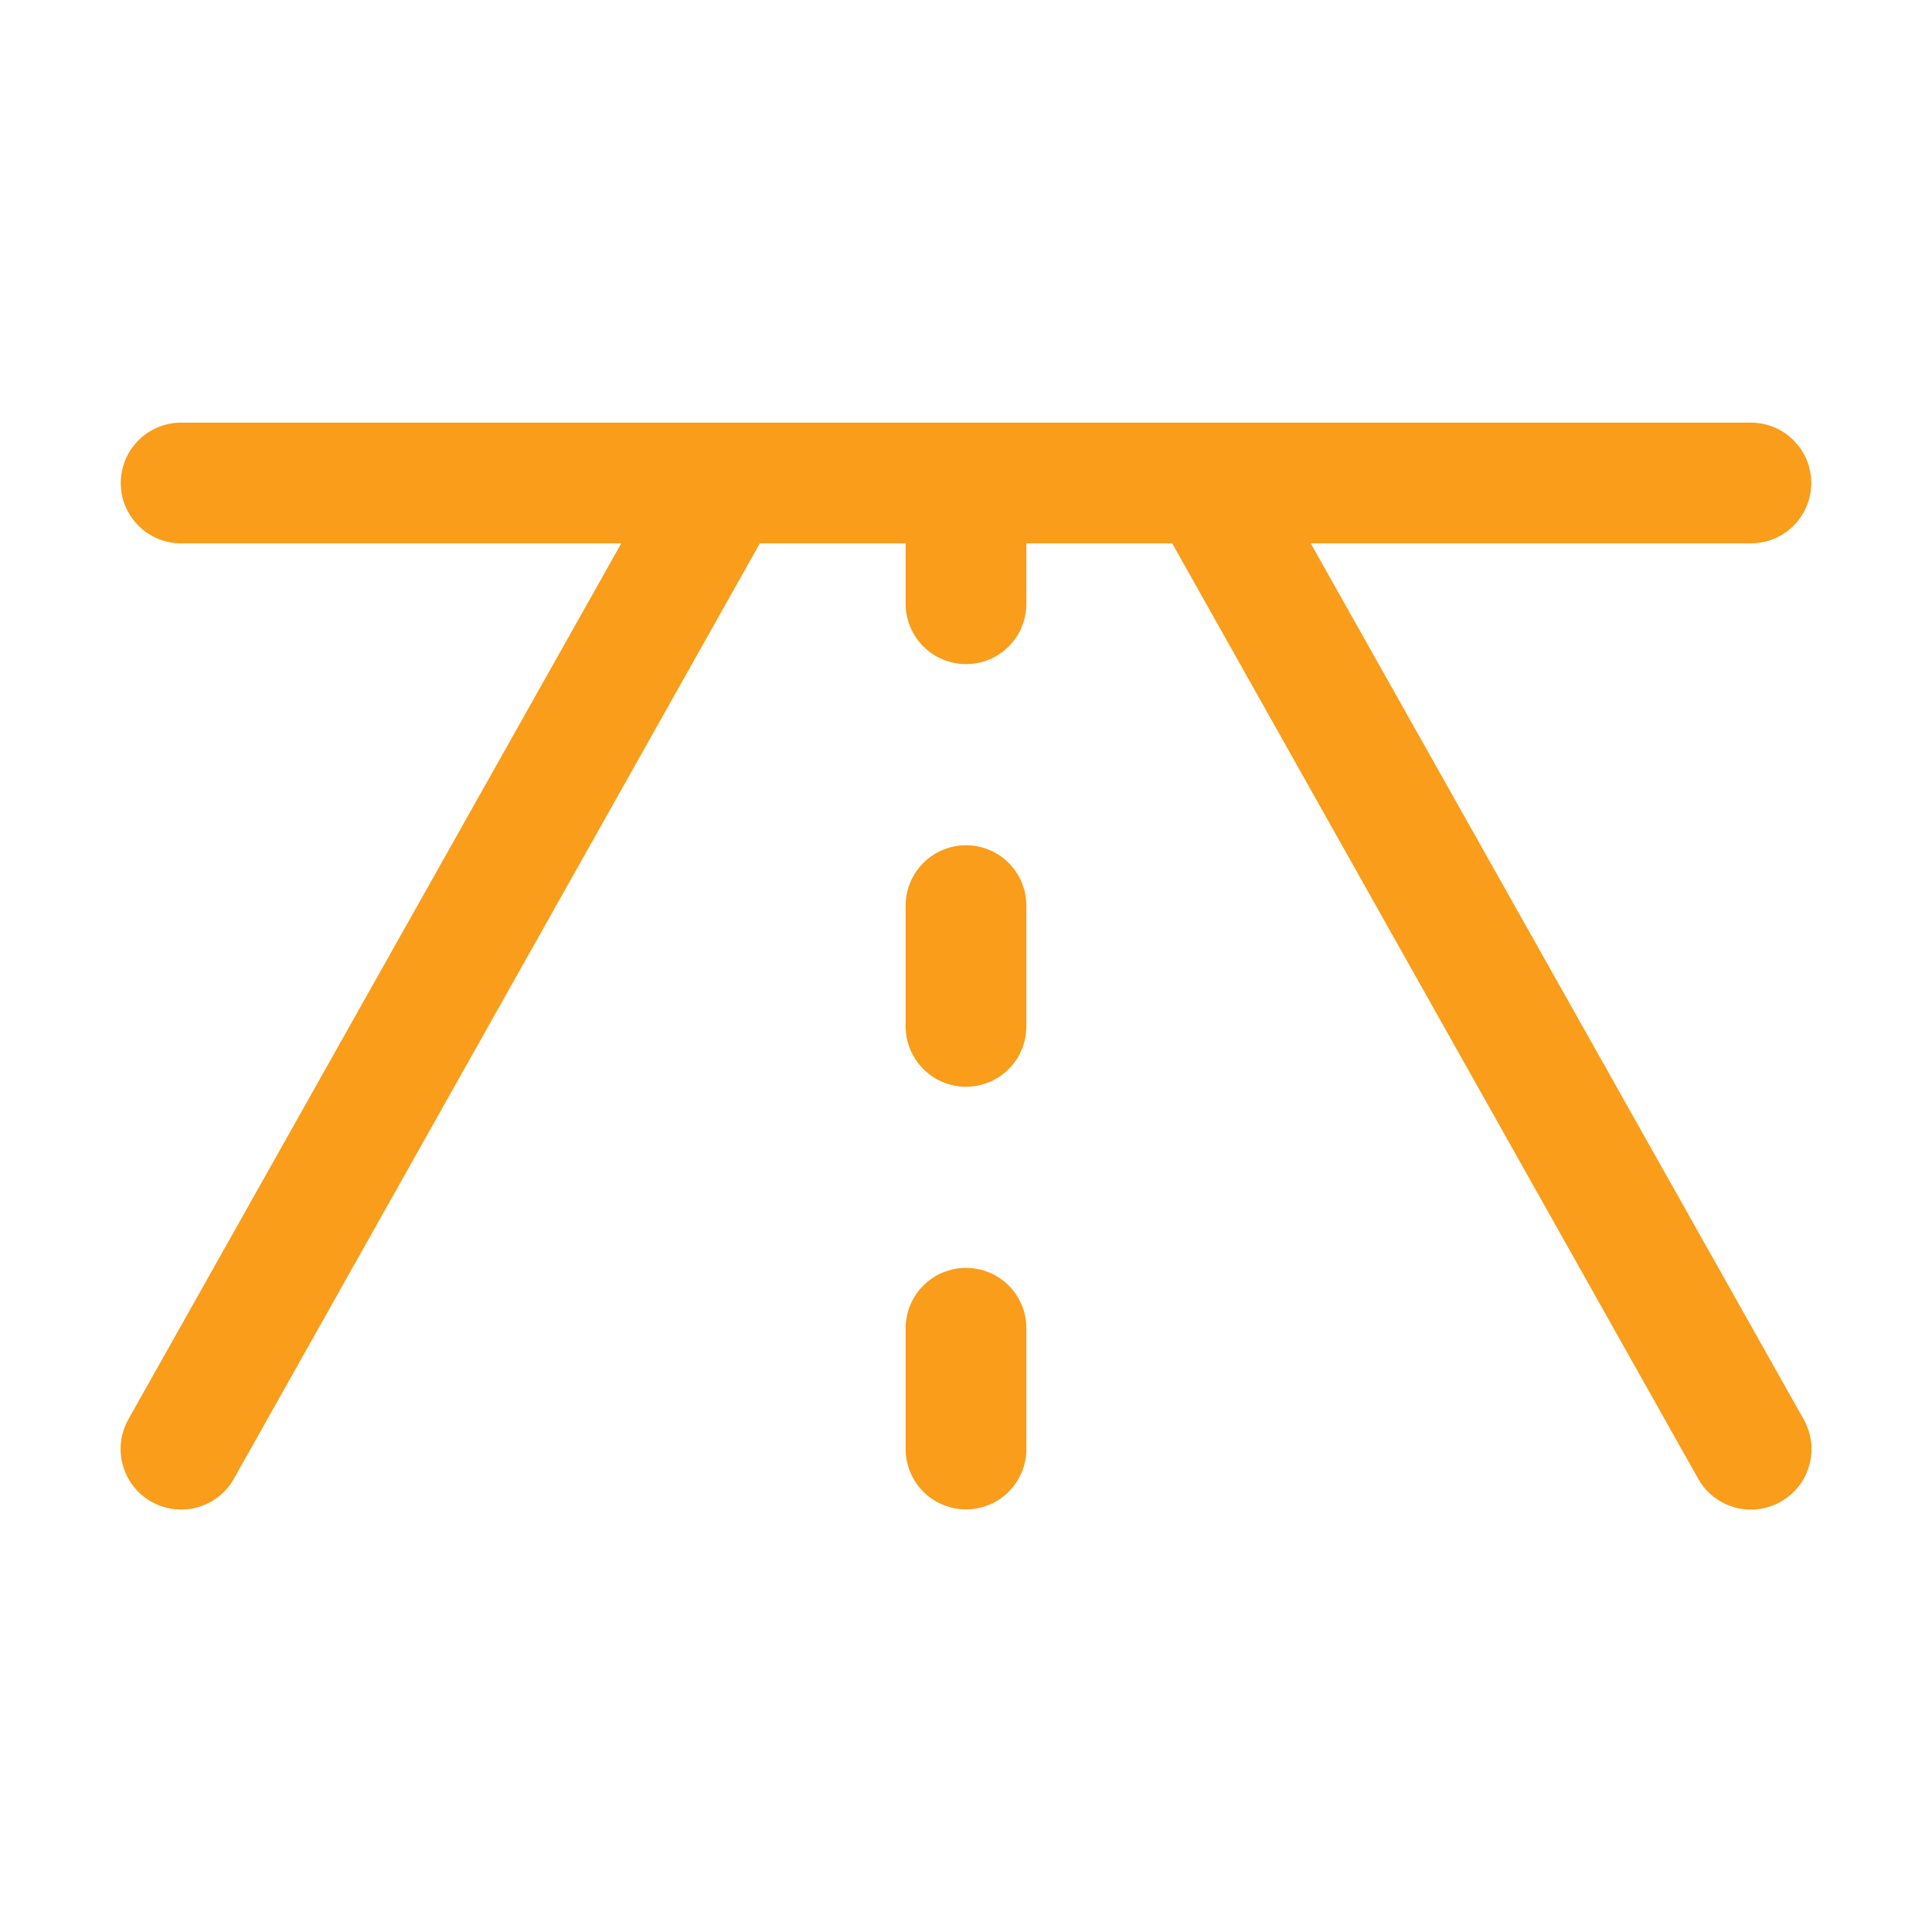 <svg width="48" height="48" viewBox="0 0 48 48" fill="none" xmlns="http://www.w3.org/2000/svg">
<path d="M44.235 37.312C44.063 37.41 43.873 37.472 43.677 37.495C43.481 37.519 43.282 37.503 43.092 37.45C42.901 37.396 42.724 37.305 42.568 37.182C42.413 37.06 42.284 36.908 42.188 36.735L29.123 13.5H25.5V15C25.5 15.398 25.342 15.779 25.061 16.061C24.78 16.342 24.398 16.5 24 16.5C23.603 16.5 23.221 16.342 22.94 16.061C22.658 15.779 22.5 15.398 22.5 15V13.5H18.878L5.813 36.735C5.618 37.083 5.293 37.34 4.909 37.448C4.525 37.556 4.113 37.507 3.765 37.312C3.417 37.118 3.161 36.792 3.053 36.408C2.944 36.024 2.993 35.613 3.188 35.265L15.435 13.5H4.5C4.103 13.5 3.721 13.342 3.44 13.061C3.158 12.779 3 12.398 3 12C3 11.602 3.158 11.221 3.44 10.939C3.721 10.658 4.103 10.5 4.5 10.5H43.5C43.898 10.5 44.28 10.658 44.561 10.939C44.842 11.221 45 11.602 45 12C45 12.398 44.842 12.779 44.561 13.061C44.28 13.342 43.898 13.5 43.5 13.5H32.565L44.813 35.265C44.91 35.437 44.972 35.627 44.996 35.823C45.019 36.02 45.004 36.219 44.95 36.409C44.896 36.599 44.806 36.777 44.683 36.932C44.56 37.087 44.408 37.216 44.235 37.312ZM24 21C23.603 21 23.221 21.158 22.94 21.439C22.658 21.721 22.5 22.102 22.5 22.5V25.5C22.5 25.898 22.658 26.279 22.94 26.561C23.221 26.842 23.603 27 24 27C24.398 27 24.78 26.842 25.061 26.561C25.342 26.279 25.5 25.898 25.5 25.5V22.5C25.5 22.102 25.342 21.721 25.061 21.439C24.78 21.158 24.398 21 24 21ZM24 31.5C23.603 31.5 23.221 31.658 22.94 31.939C22.658 32.221 22.5 32.602 22.5 33V36C22.5 36.398 22.658 36.779 22.94 37.061C23.221 37.342 23.603 37.5 24 37.5C24.398 37.5 24.78 37.342 25.061 37.061C25.342 36.779 25.5 36.398 25.5 36V33C25.5 32.602 25.342 32.221 25.061 31.939C24.78 31.658 24.398 31.5 24 31.5Z" fill="#F99D1B"/>
</svg>
